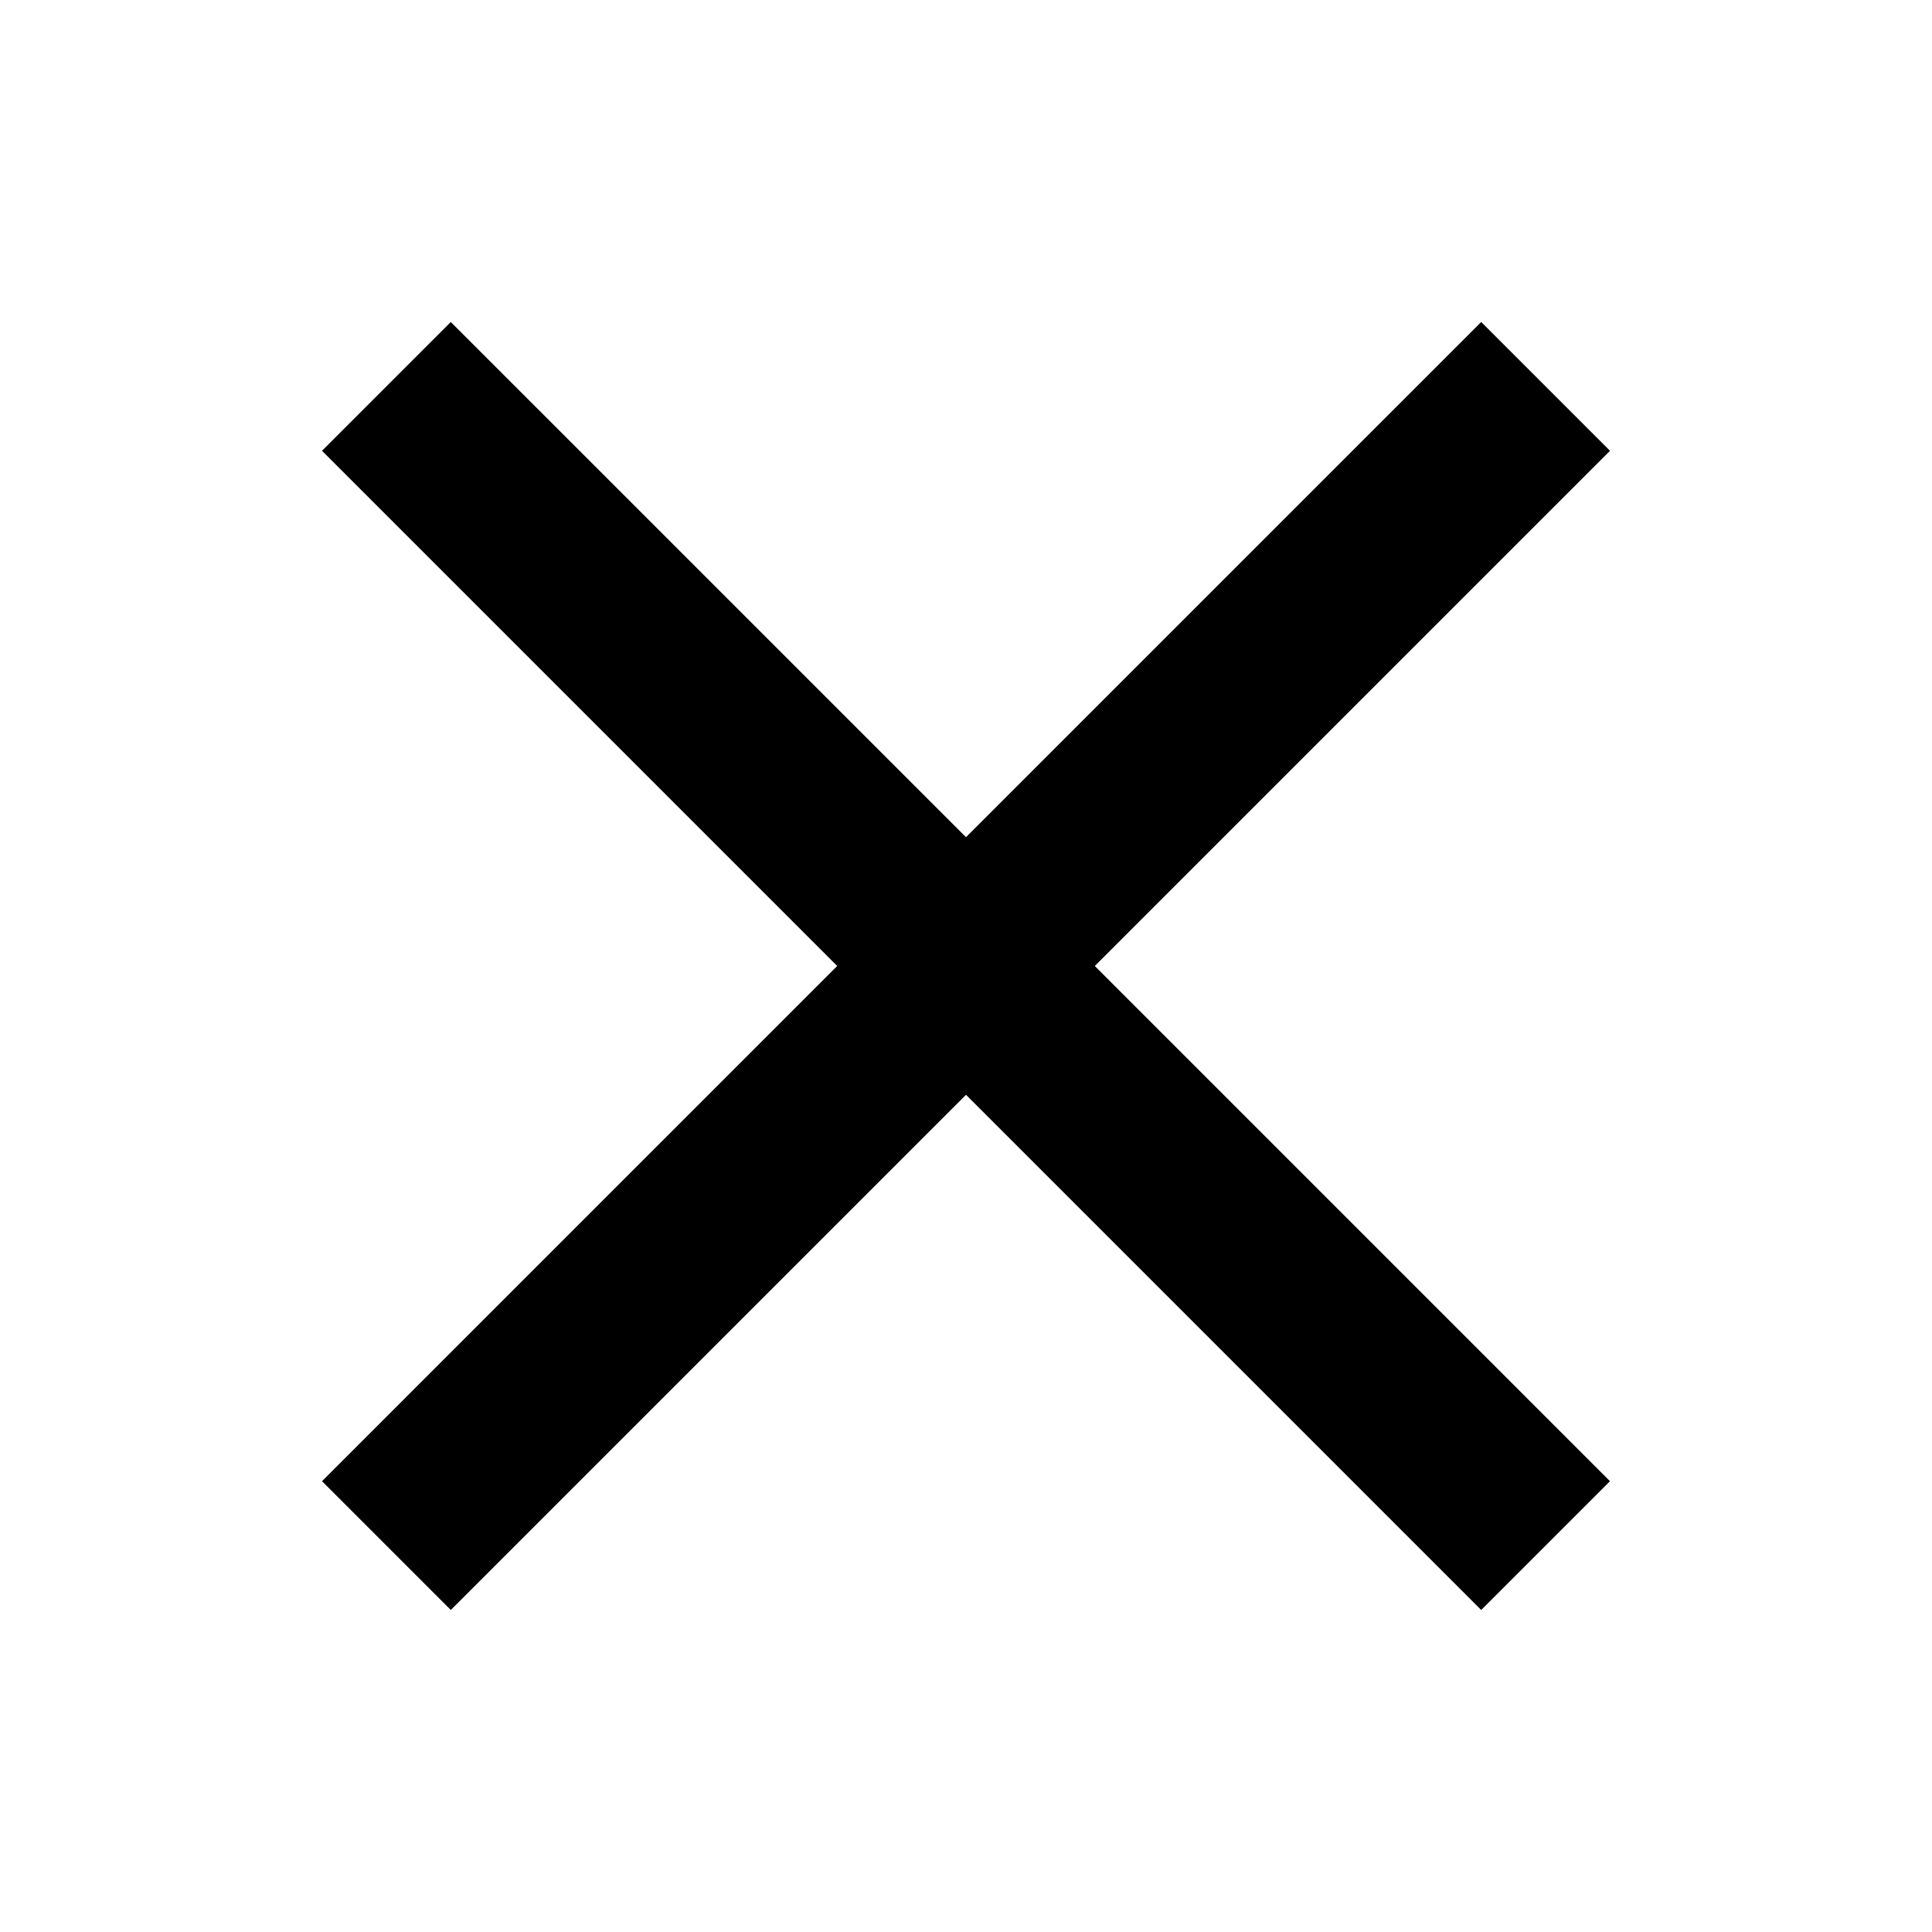 <svg xmlns="http://www.w3.org/2000/svg" class="closeIcon-1NwtbI" aria-hidden="true" role="img" viewBox="0 0 24 24"><path fill="currentColor" d="M18.4 4L12 10.4L5.6 4L4 5.6L10.4 12L4 18.4L5.6 20L12 13.6L18.4 20L20 18.4L13.6 12L20 5.6L18.4 4Z"/></svg>